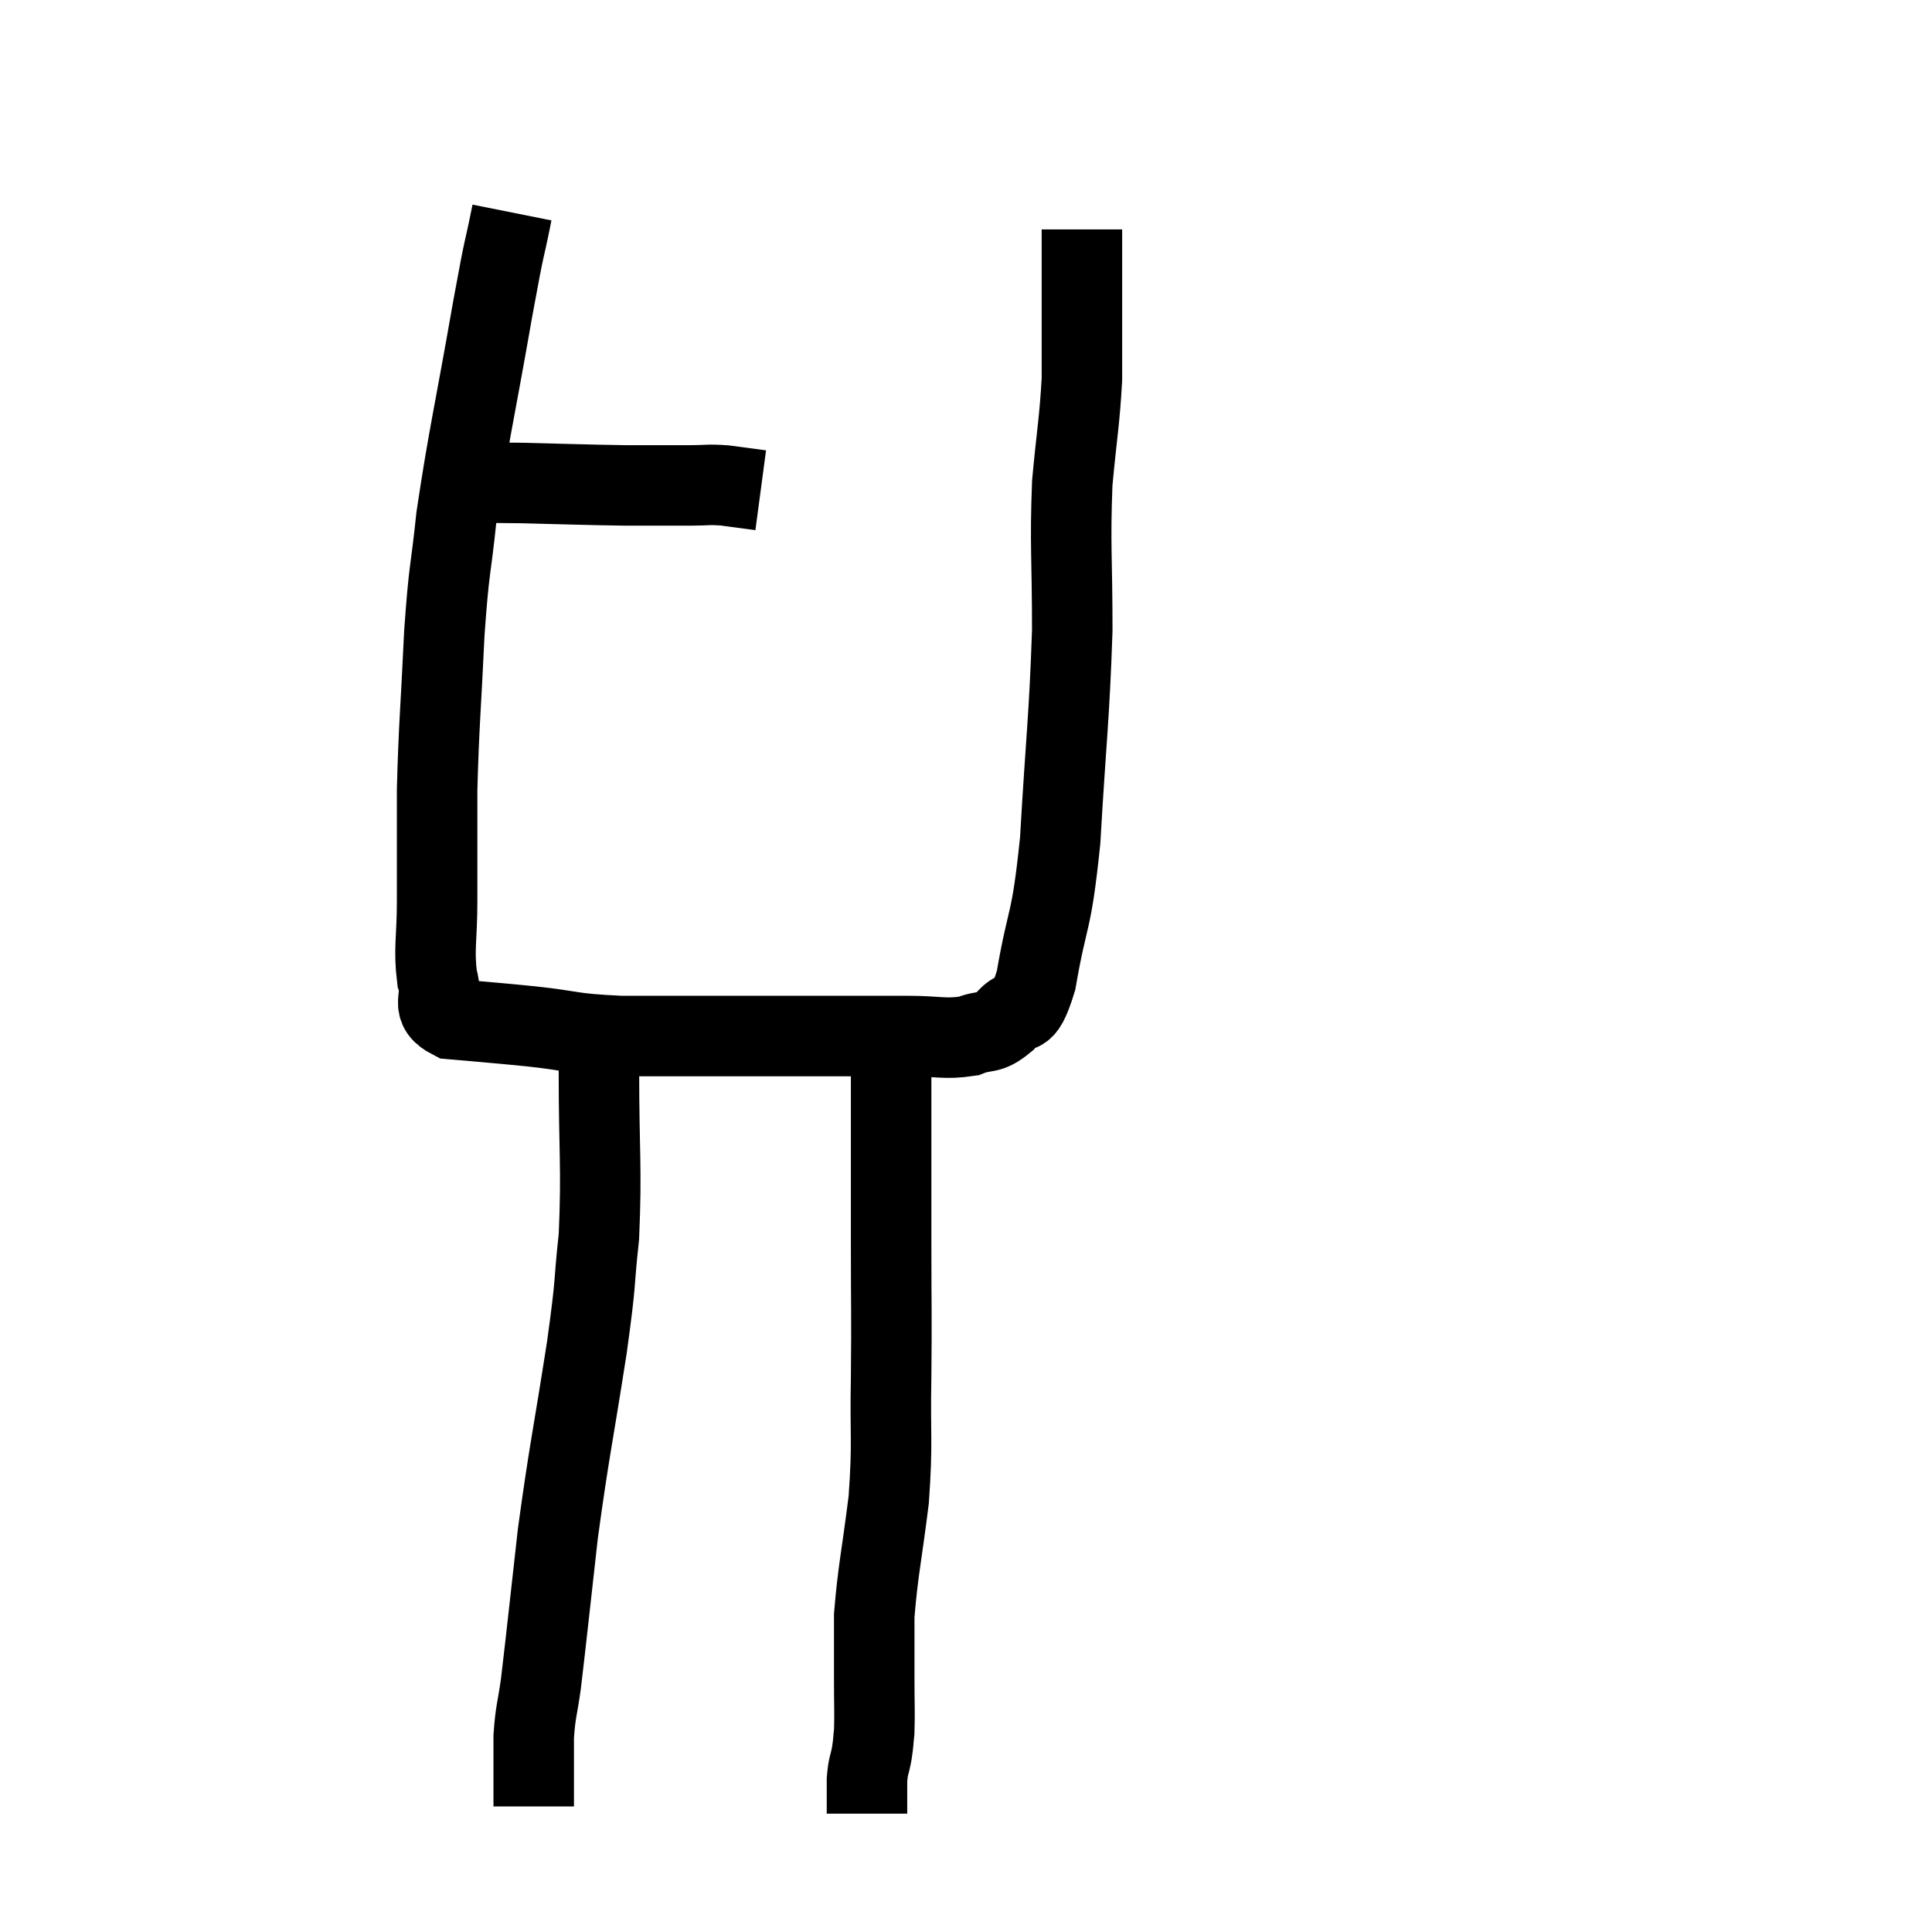 <svg width="48" height="48" viewBox="0 0 48 48" xmlns="http://www.w3.org/2000/svg"><path d="M 11.16 12 C 12.06 12, 11.865 11.985, 12.96 12 C 14.25 12.03, 14.49 12.045, 15.54 12.06 C 16.35 12.06, 16.545 12.06, 17.16 12.06 C 17.58 12.06, 17.565 12.03, 18 12.06 C 18.45 12.12, 18.675 12.15, 18.9 12.18 L 18.9 12.18" fill="none" stroke="black" stroke-width="2"></path><path d="M 12.72 5.28 C 12.48 6.48, 12.585 5.79, 12.24 7.68 C 11.79 10.26, 11.64 10.83, 11.34 12.84 C 11.19 14.28, 11.16 14.025, 11.04 15.72 C 10.95 17.67, 10.905 17.955, 10.86 19.62 C 10.86 21, 10.86 21.21, 10.86 22.38 C 10.86 23.34, 10.77 23.565, 10.86 24.3 C 11.04 24.81, 10.635 25.02, 11.22 25.32 C 12.21 25.41, 12.15 25.395, 13.2 25.5 C 14.31 25.62, 14.13 25.68, 15.42 25.74 C 16.89 25.74, 16.98 25.74, 18.36 25.74 C 19.65 25.74, 19.89 25.74, 20.94 25.74 C 21.75 25.74, 21.78 25.74, 22.56 25.74 C 23.31 25.74, 23.46 25.83, 24.06 25.74 C 24.51 25.56, 24.54 25.725, 24.96 25.38 C 25.35 24.87, 25.395 25.485, 25.74 24.36 C 26.04 22.62, 26.115 23.055, 26.34 20.88 C 26.49 18.27, 26.565 17.88, 26.64 15.66 C 26.64 13.83, 26.58 13.56, 26.64 12 C 26.76 10.71, 26.82 10.485, 26.88 9.42 C 26.88 8.58, 26.88 8.295, 26.88 7.74 C 26.88 7.47, 26.88 7.41, 26.88 7.2 C 26.88 7.05, 26.88 7.065, 26.88 6.9 C 26.88 6.72, 26.88 6.84, 26.88 6.54 C 26.88 6.12, 26.88 5.91, 26.88 5.7 C 26.88 5.7, 26.88 5.7, 26.88 5.7 C 26.88 5.7, 26.88 5.7, 26.88 5.7 L 26.88 5.7" fill="none" stroke="black" stroke-width="2"></path><path d="M 14.88 26.58 C 14.88 28.65, 14.955 28.995, 14.88 30.72 C 14.73 32.1, 14.835 31.635, 14.58 33.48 C 14.22 35.79, 14.145 36.015, 13.86 38.1 C 13.65 39.96, 13.59 40.56, 13.44 41.82 C 13.35 42.48, 13.305 42.495, 13.26 43.14 C 13.26 43.77, 13.26 43.965, 13.26 44.4 C 13.26 44.64, 13.26 44.76, 13.26 44.88 L 13.26 44.88" fill="none" stroke="black" stroke-width="2"></path><path d="M 21.9 24.96 C 22.02 25.8, 22.08 25.155, 22.14 26.64 C 22.14 28.77, 22.14 29.01, 22.14 30.9 C 22.14 32.55, 22.155 32.61, 22.14 34.2 C 22.11 35.73, 22.185 35.775, 22.08 37.26 C 21.9 38.7, 21.81 39.03, 21.72 40.14 C 21.72 40.92, 21.72 40.98, 21.72 41.7 C 21.72 42.36, 21.735 42.555, 21.72 43.02 C 21.69 43.29, 21.705 43.26, 21.66 43.56 C 21.6 43.89, 21.57 43.845, 21.54 44.22 C 21.54 44.64, 21.54 44.85, 21.54 45.06 L 21.54 45.06" fill="none" stroke="black" stroke-width="2"></path></svg>